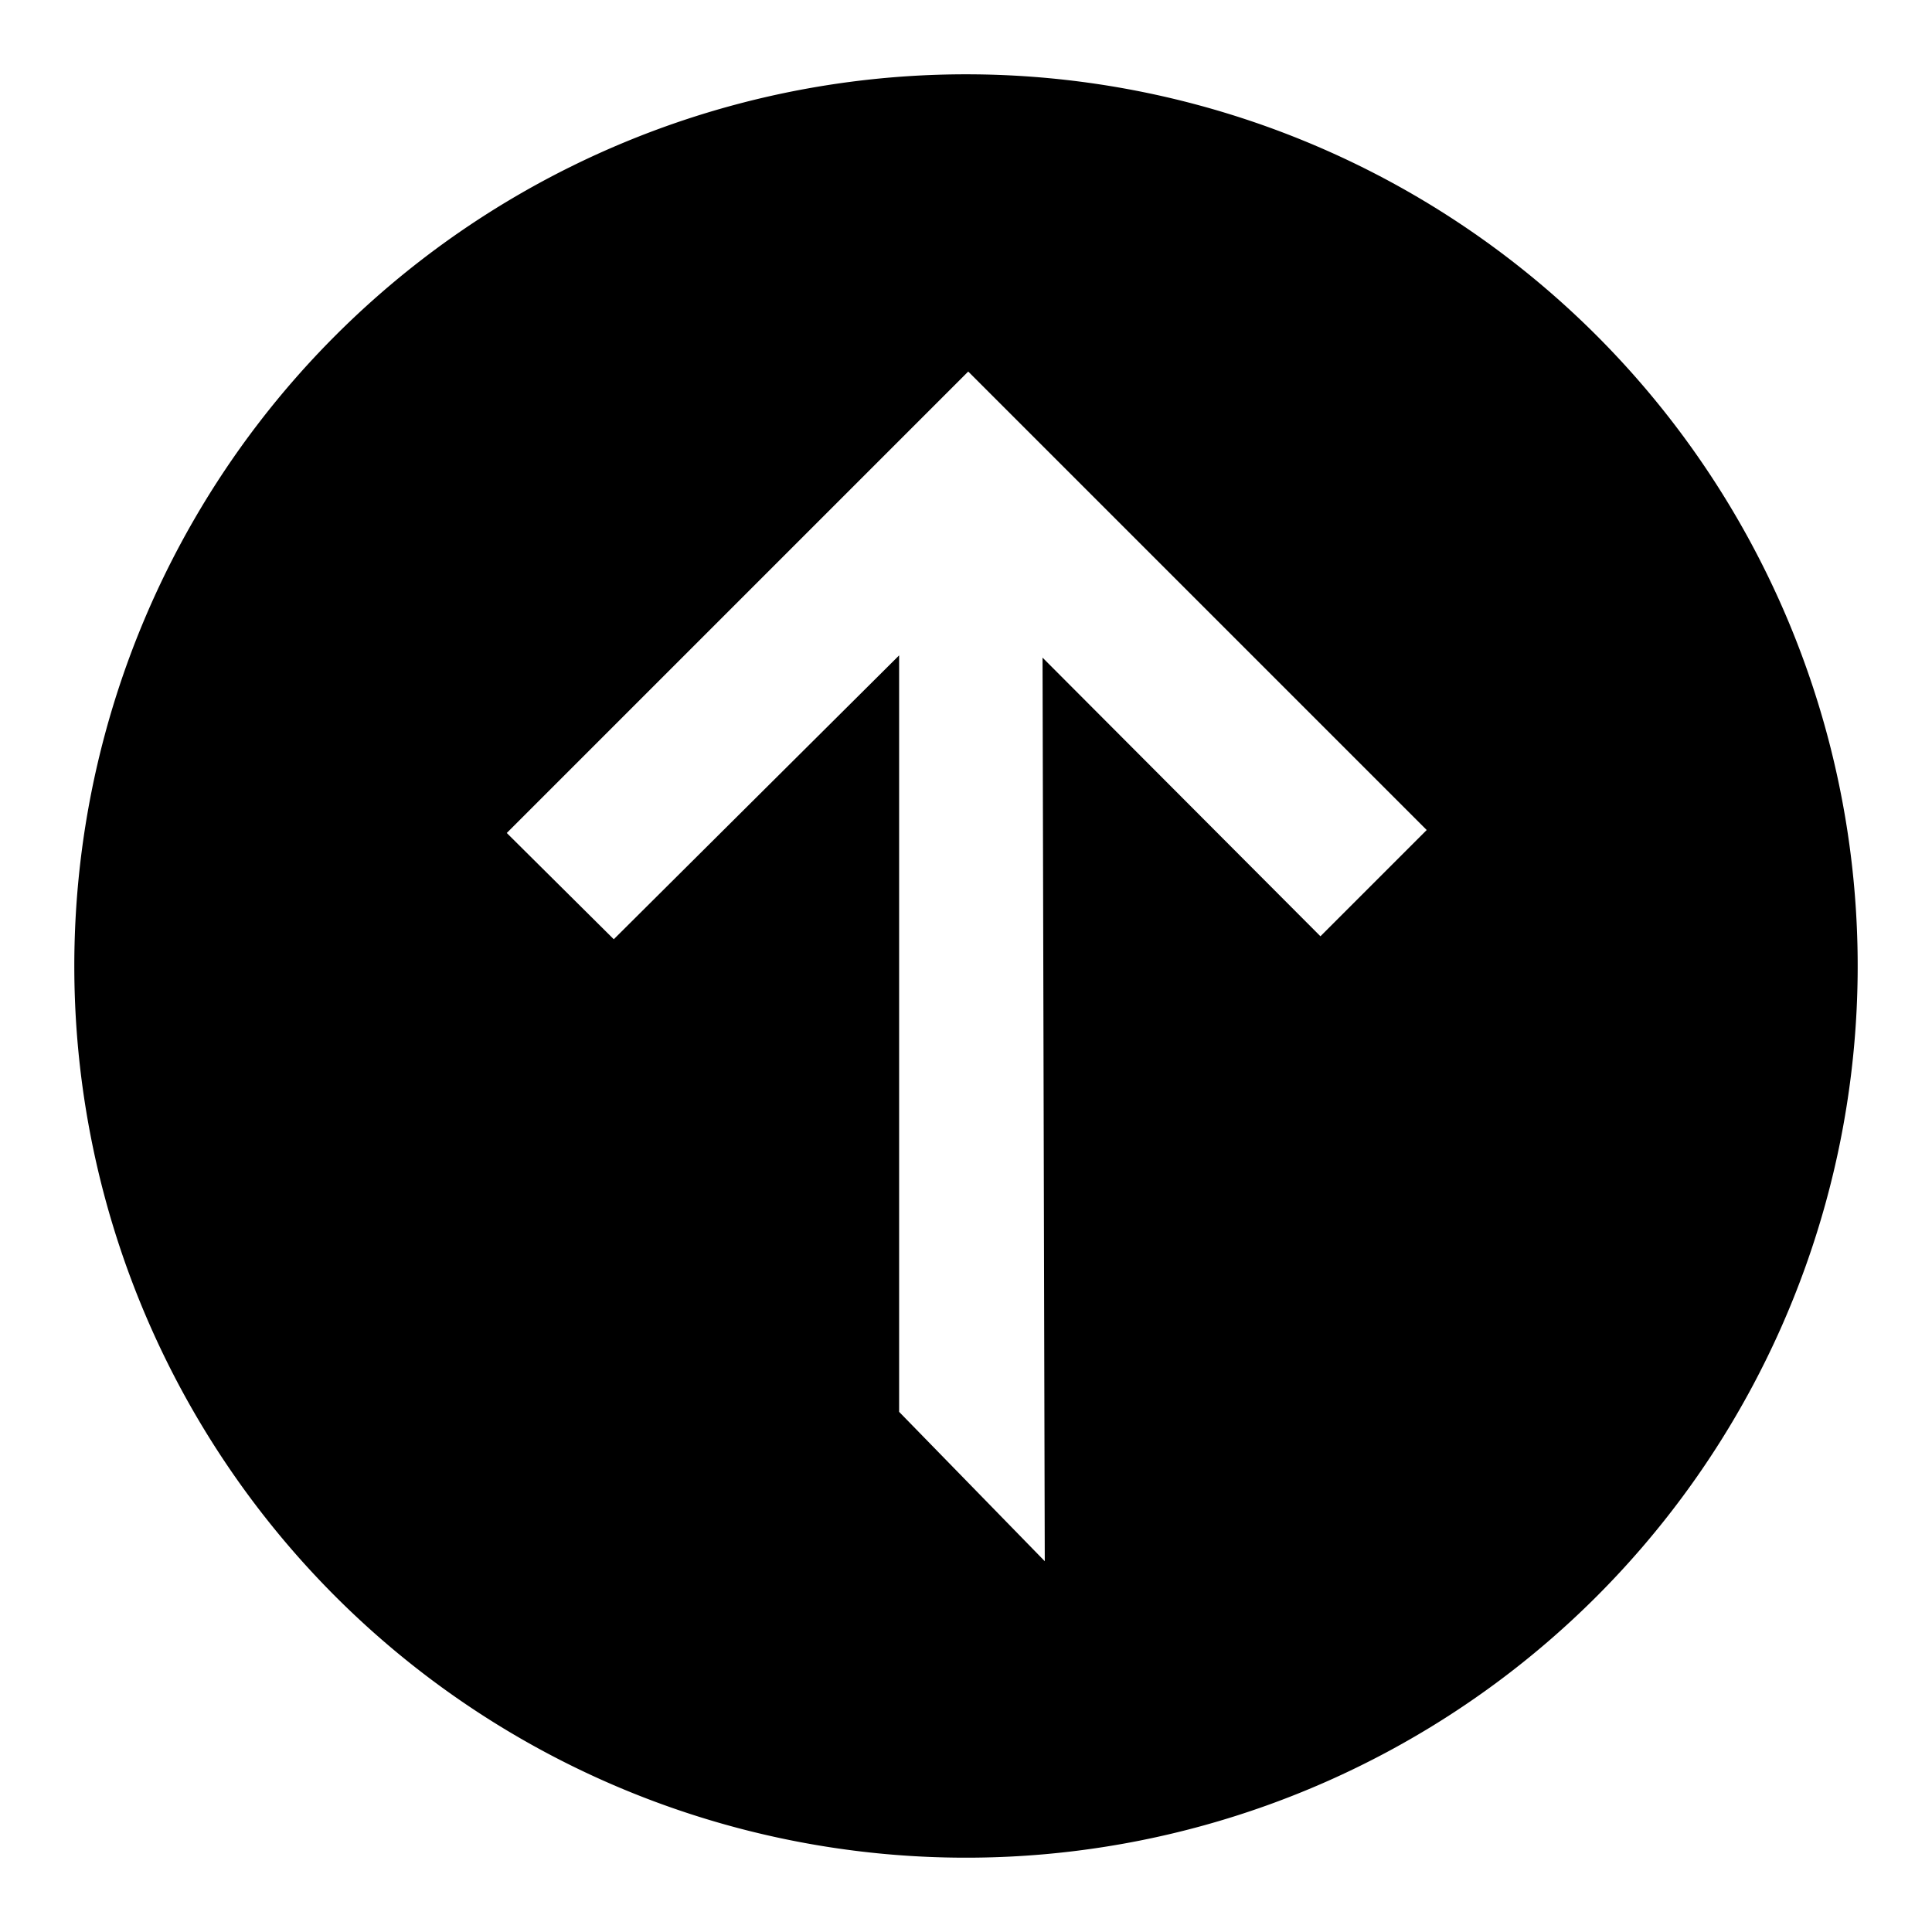 <svg id="b972a477-145a-4dec-b24d-de0df437a259" data-name="Blue" xmlns="http://www.w3.org/2000/svg" viewBox="0 0 260 260"><defs><style>.a25b483c-4784-4cd4-8529-ecd112f76590{fill-rule:evenodd;}</style></defs><path class="a25b483c-4784-4cd4-8529-ecd112f76590" d="M10,130A120,120,0,1,0,130,10,120,120,0,0,0,10,130Zm182-18.3L177.7,126,140.3,88.5l.3,121.6L121,190V88.2L82.6,126.4,68.2,112.1,130.3,50Z"/></svg>